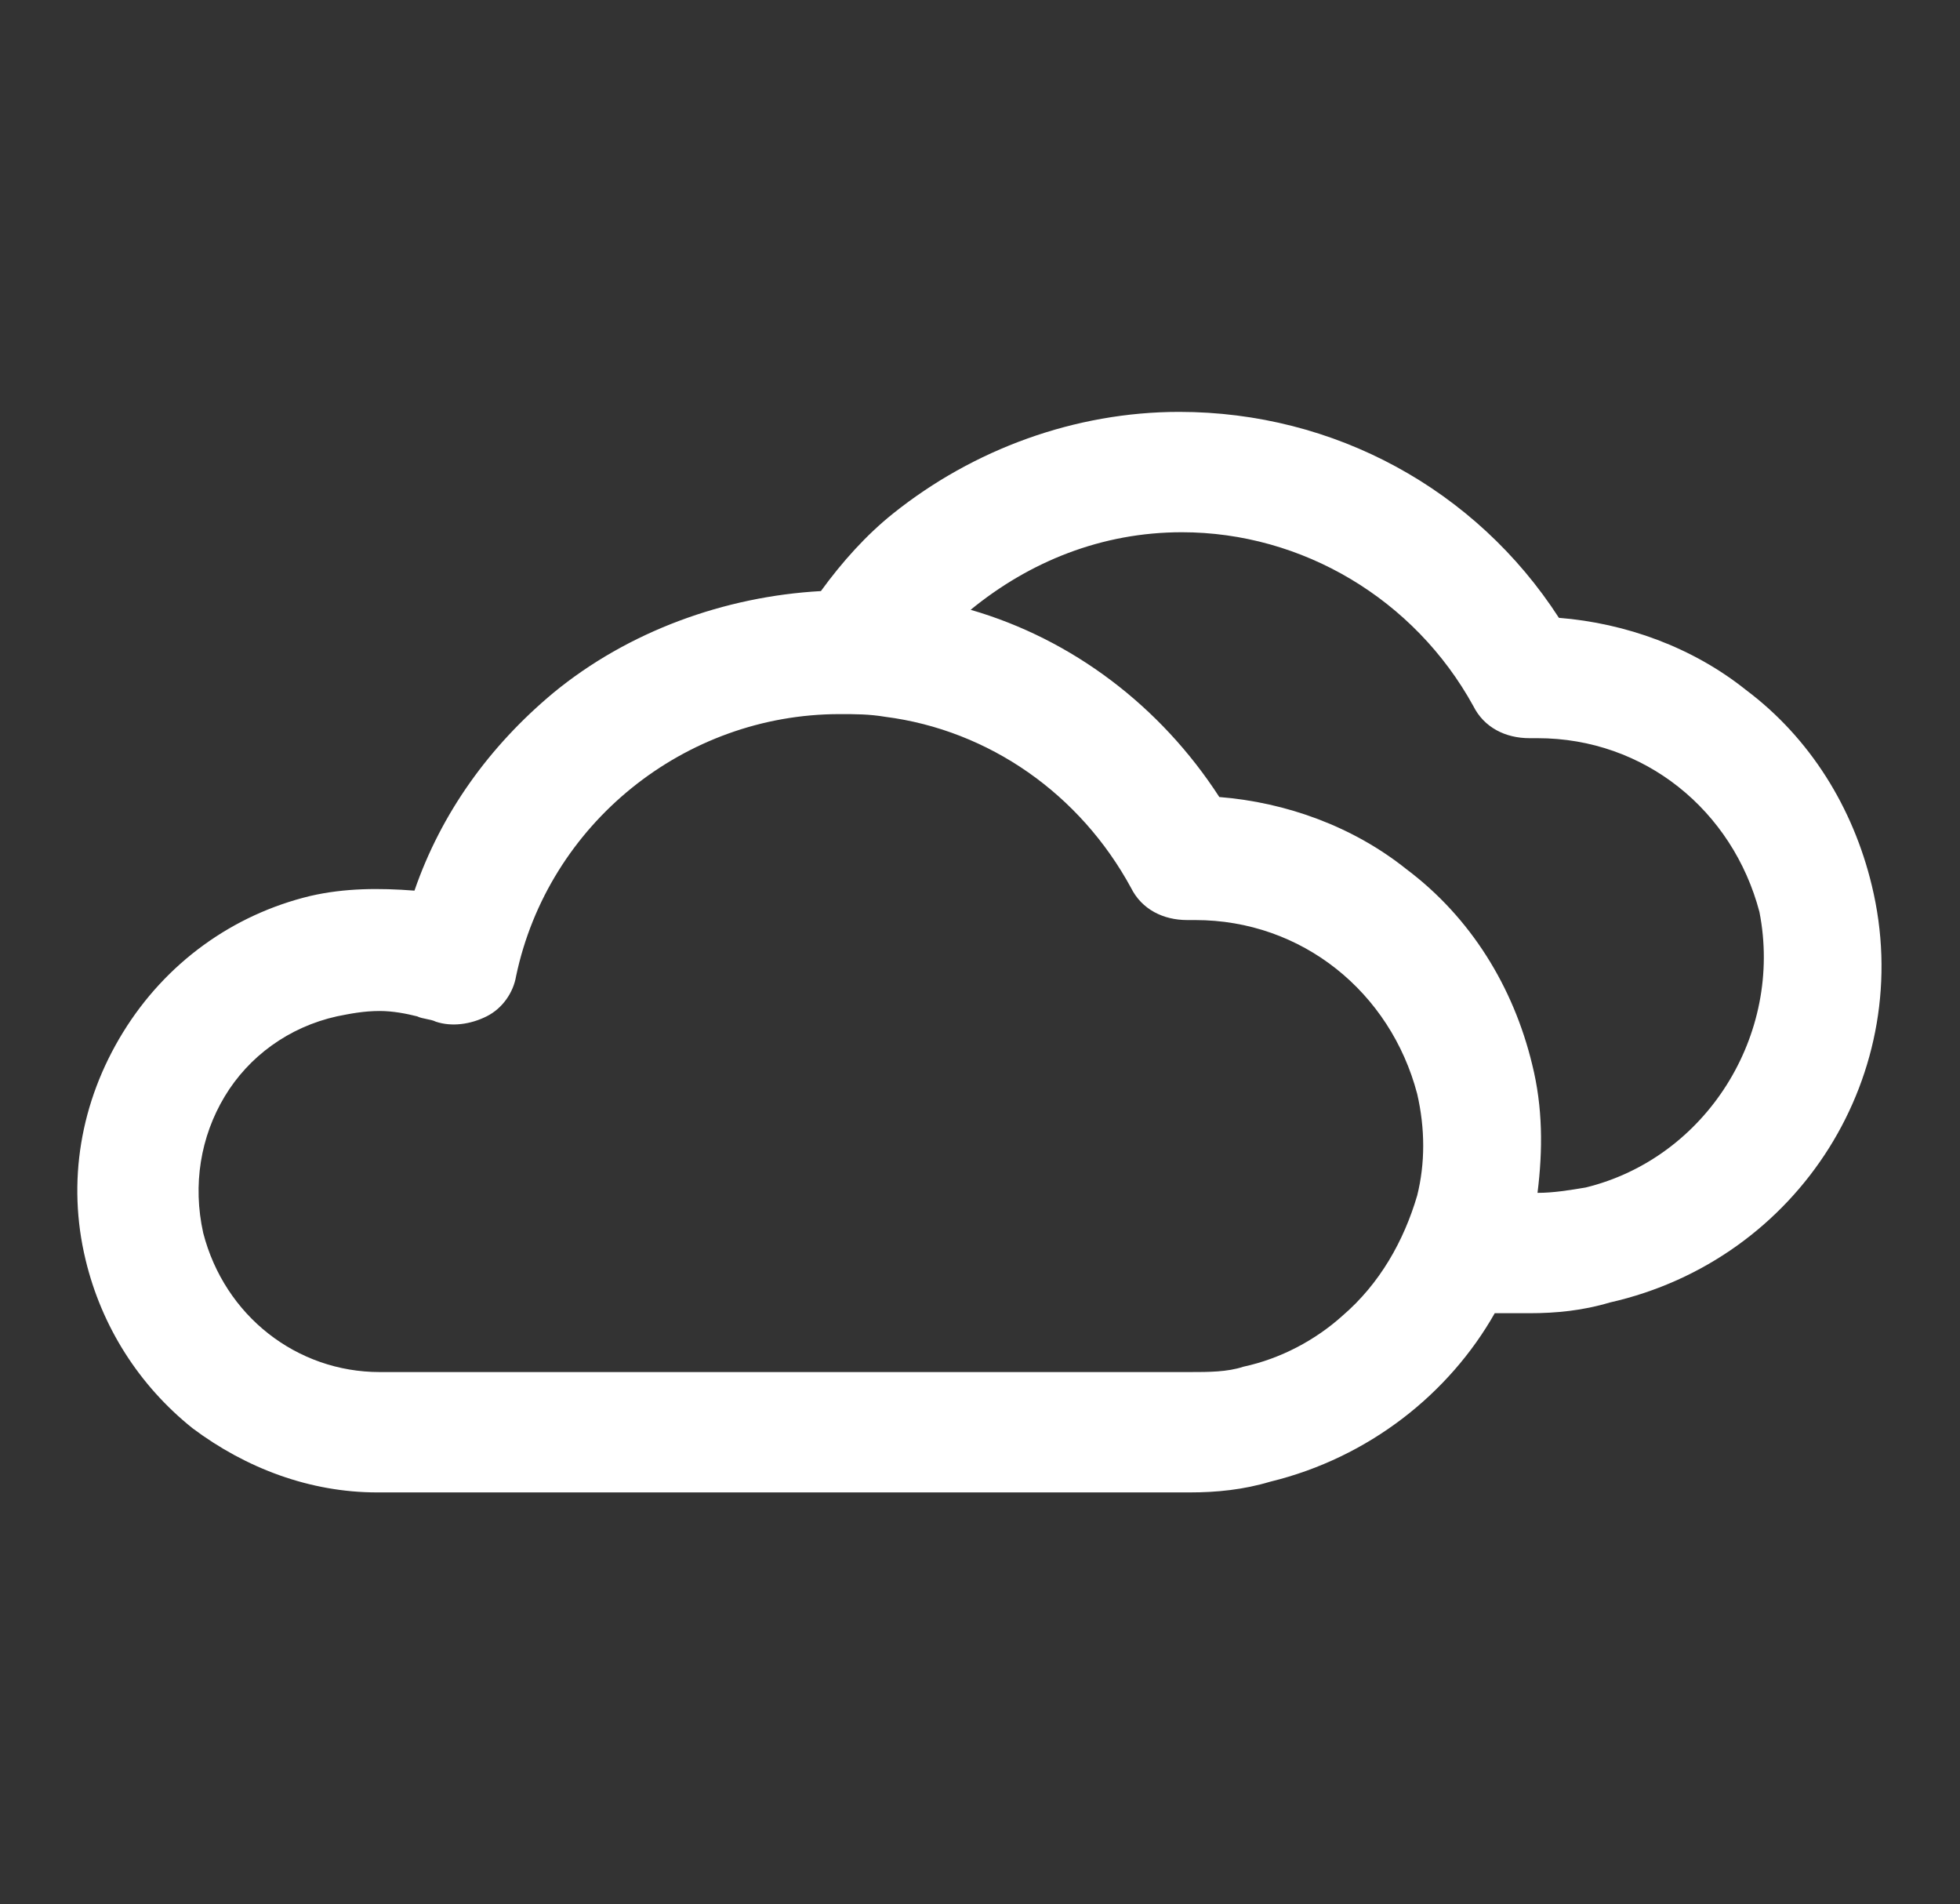 <?xml version="1.0" encoding="utf-8"?>
<!-- Generator: Adobe Illustrator 21.0.0, SVG Export Plug-In . SVG Version: 6.00 Build 0)  -->
<svg version="1.1" id="Ebene_1" xmlns="http://www.w3.org/2000/svg" xmlns:xlink="http://www.w3.org/1999/xlink" x="0px" y="0px"
	 viewBox="0 0 73.3 71.2" style="enable-background:new 0 0 73.3 71.2;" xml:space="preserve">
<rect x="0" y="0" width="73.3" height="71.2" fill="#333333" stroke="none"/>
<style type="text/css">
	.st0{fill:#FFFFFF;}
</style>
<path class="st0" d="M70,33.1c-0.7-2.9-2.3-5.5-4.7-7.3c-2-1.6-4.5-2.5-7-2.7c-3.1-4.8-8.4-7.7-14.2-7.7c-3.9,0-7.7,1.4-10.7,3.8
	c-1,0.8-1.9,1.8-2.7,2.9c-3.6,0.2-7.2,1.5-10,3.8c-2.4,2-4.2,4.5-5.2,7.4c-1.3-0.1-2.6-0.1-3.9,0.2c-2.9,0.7-5.4,2.5-7,5.1
	c-1.6,2.6-2.1,5.6-1.4,8.5c0.6,2.5,2,4.7,4,6.3c2,1.5,4.4,2.4,6.9,2.4l0.1,0h30.3c1,0,2-0.1,3-0.4c3.7-0.9,6.7-3.3,8.4-6.3h1.3
	c1,0,2-0.1,3-0.4C67.3,47.1,71.7,40.1,70,33.1z M50.2,49.2c-1,0.9-2.3,1.6-3.7,1.9c-0.6,0.2-1.3,0.2-2,0.2H14.3l-0.1,0
	c-3.1,0-5.8-2.1-6.6-5.2c-0.4-1.8-0.1-3.6,0.8-5.1c0.9-1.5,2.4-2.6,4.2-3c0.5-0.1,1-0.2,1.6-0.2c0.5,0,1,0.1,1.4,0.2
	c0.2,0.1,0.5,0.1,0.7,0.2c0.6,0.2,1.3,0.1,1.9-0.2c0.6-0.3,1-0.9,1.1-1.5c1.2-5.7,6.3-9.8,12.1-9.8c0.6,0,1.1,0,1.7,0.1
	c3.9,0.5,7.3,2.9,9.2,6.4c0.4,0.8,1.2,1.2,2.1,1.2c0.1,0,0.2,0,0.3,0c4,0,7.3,2.7,8.3,6.5c0.3,1.3,0.3,2.6,0,3.8
	C52.5,46.4,51.6,48,50.2,49.2z M59.3,44.4c-0.6,0.1-1.2,0.2-1.8,0.2c0.2-1.6,0.2-3.2-0.2-4.8c-0.7-2.9-2.3-5.5-4.7-7.3
	c-2-1.6-4.5-2.5-7-2.7c-2.2-3.4-5.5-5.9-9.3-7c2.2-1.8,4.9-2.9,7.9-2.9c4.5,0,8.7,2.5,10.9,6.5c0.4,0.8,1.2,1.2,2.1,1.2
	c0.1,0,0.2,0,0.3,0c4,0,7.3,2.7,8.3,6.5C66.7,38.7,63.8,43.3,59.3,44.4z"/>
</svg>
